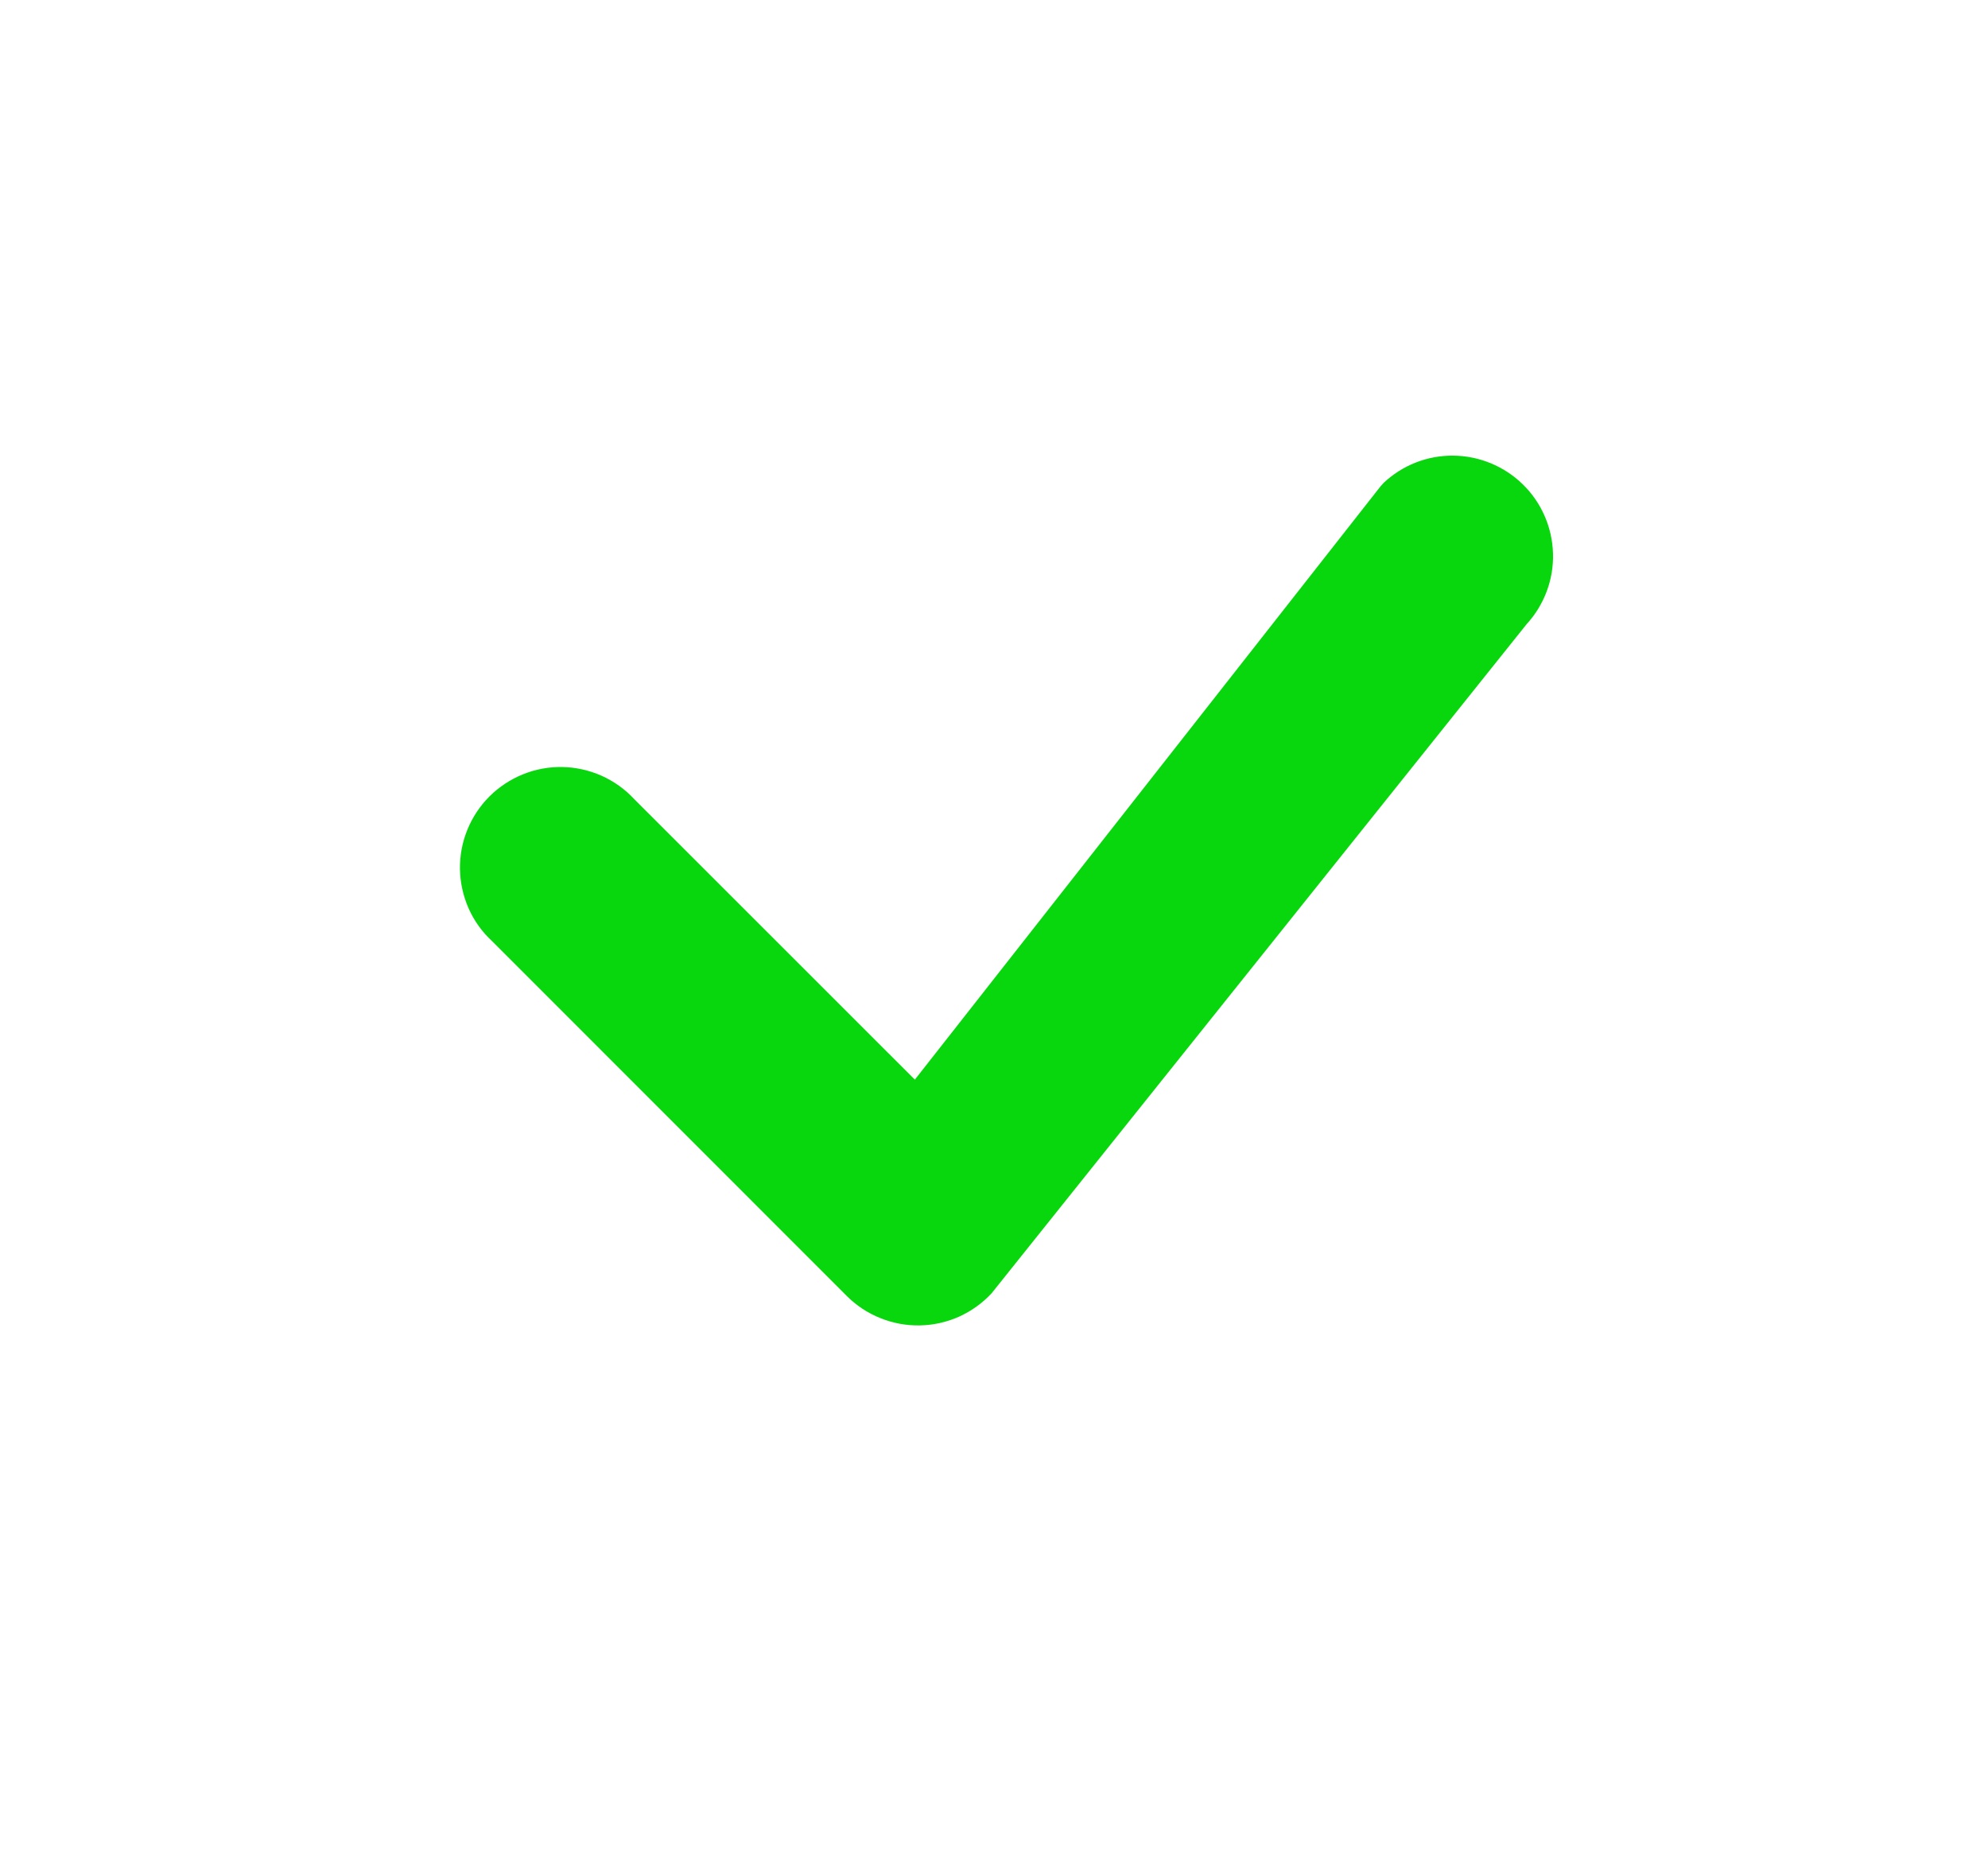 <svg width="16" height="15" viewBox="0 0 16 15" fill="none" xmlns="http://www.w3.org/2000/svg">
<path d="M11.132 3.89C11.284 3.745 11.486 3.665 11.696 3.667C11.906 3.669 12.107 3.752 12.257 3.899C12.407 4.046 12.493 4.245 12.499 4.455C12.505 4.665 12.428 4.869 12.287 5.023L7.981 10.408C7.907 10.488 7.817 10.552 7.718 10.597C7.619 10.641 7.511 10.665 7.403 10.667C7.294 10.669 7.186 10.649 7.085 10.608C6.984 10.568 6.892 10.507 6.815 10.43L3.96 7.574C3.88 7.5 3.816 7.411 3.772 7.312C3.728 7.212 3.704 7.105 3.702 6.997C3.7 6.888 3.72 6.78 3.761 6.679C3.802 6.578 3.862 6.487 3.939 6.41C4.016 6.333 4.108 6.273 4.208 6.232C4.309 6.191 4.417 6.171 4.526 6.173C4.634 6.175 4.742 6.199 4.841 6.243C4.94 6.287 5.03 6.351 5.104 6.431L7.363 8.689L11.111 3.914C11.118 3.906 11.125 3.898 11.133 3.89H11.132Z" fill="#08D70D"/>
</svg>
